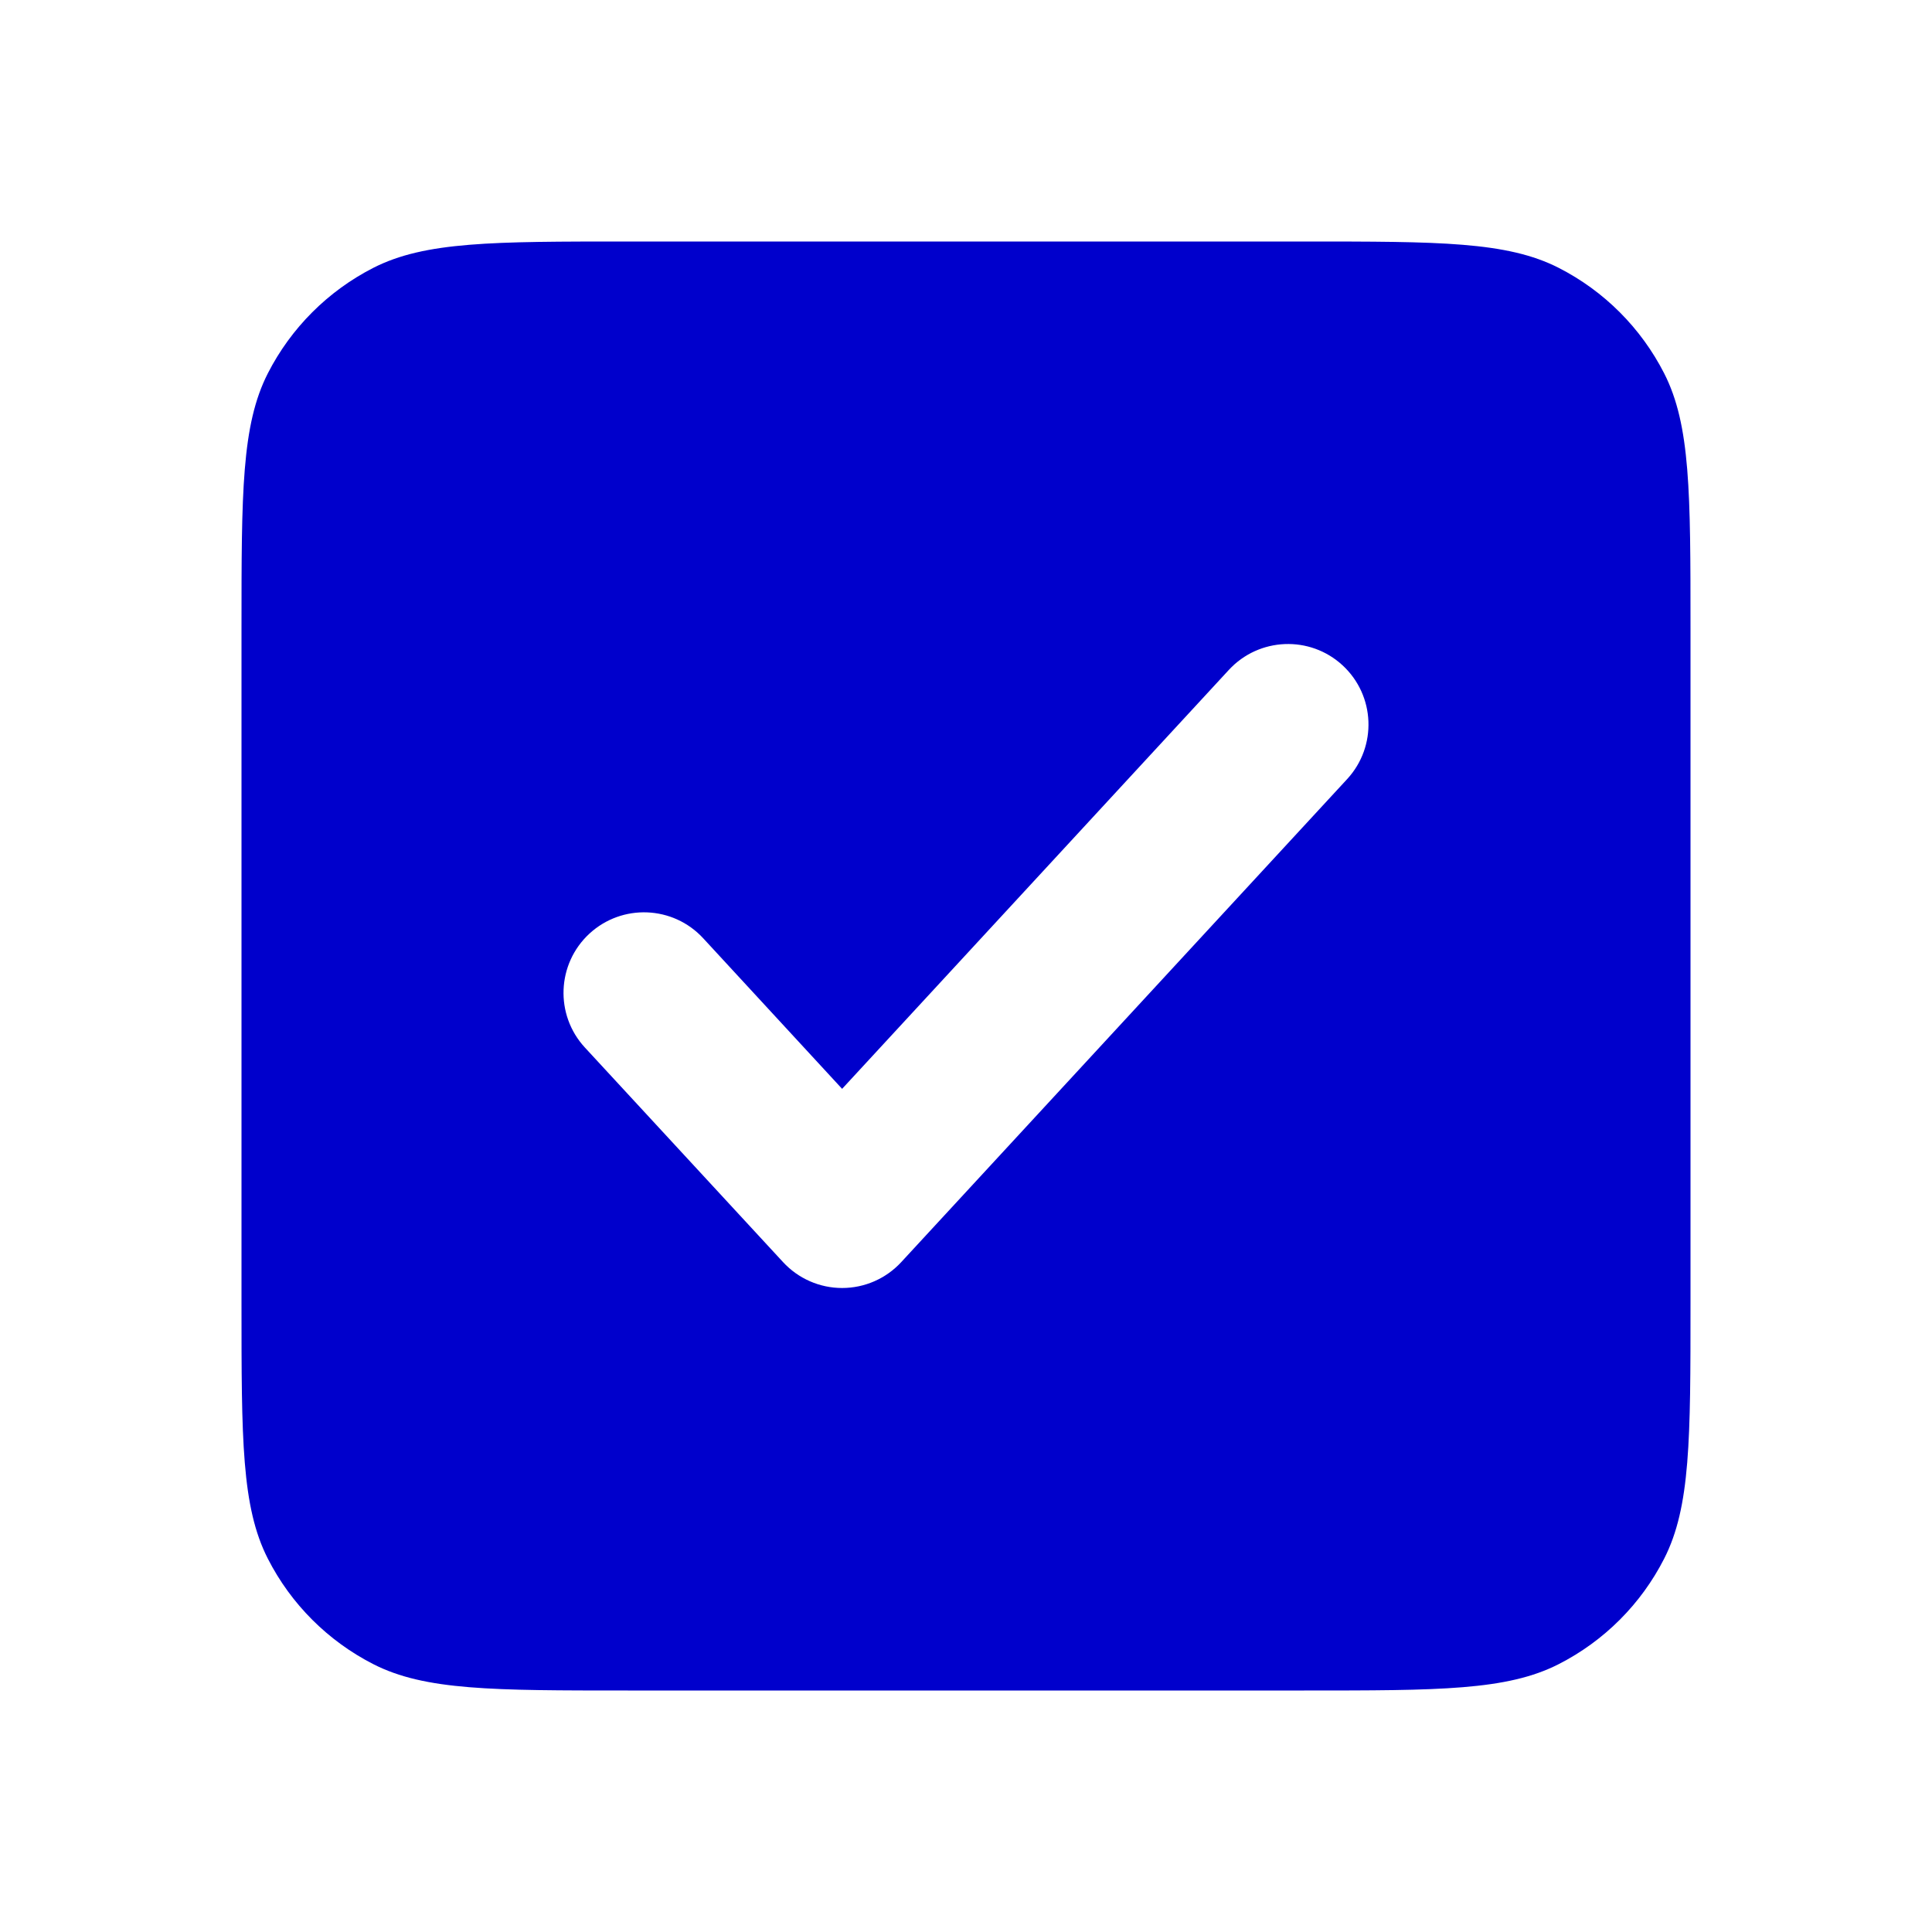 <svg width="24" height="24" viewBox="0 0 24 24" fill="none" xmlns="http://www.w3.org/2000/svg">
<path fill-rule="evenodd" clip-rule="evenodd" d="M3.327 4.638C3 5.28 3 6.12 3 7.8V16.2C3 17.88 3 18.72 3.327 19.362C3.615 19.927 4.074 20.385 4.638 20.673C5.28 21 6.12 21 7.8 21H16.2C17.88 21 18.72 21 19.362 20.673C19.927 20.385 20.385 19.927 20.673 19.362C21 18.72 21 17.88 21 16.2V7.8C21 6.12 21 5.28 20.673 4.638C20.385 4.074 19.927 3.615 19.362 3.327C18.72 3 17.88 3 16.2 3H7.8C6.12 3 5.28 3 4.638 3.327C4.074 3.615 3.615 4.074 3.327 4.638ZM16.678 8.265C17.084 8.64 17.109 9.272 16.735 9.678L11.196 15.678C11.007 15.883 10.741 16 10.461 16C10.182 16 9.916 15.883 9.727 15.678L7.265 13.012C6.891 12.606 6.916 11.973 7.322 11.598C7.728 11.224 8.36 11.249 8.735 11.655L10.461 13.526L15.265 8.322C15.64 7.916 16.273 7.891 16.678 8.265Z" fill="#0000CC"/>
</svg>
